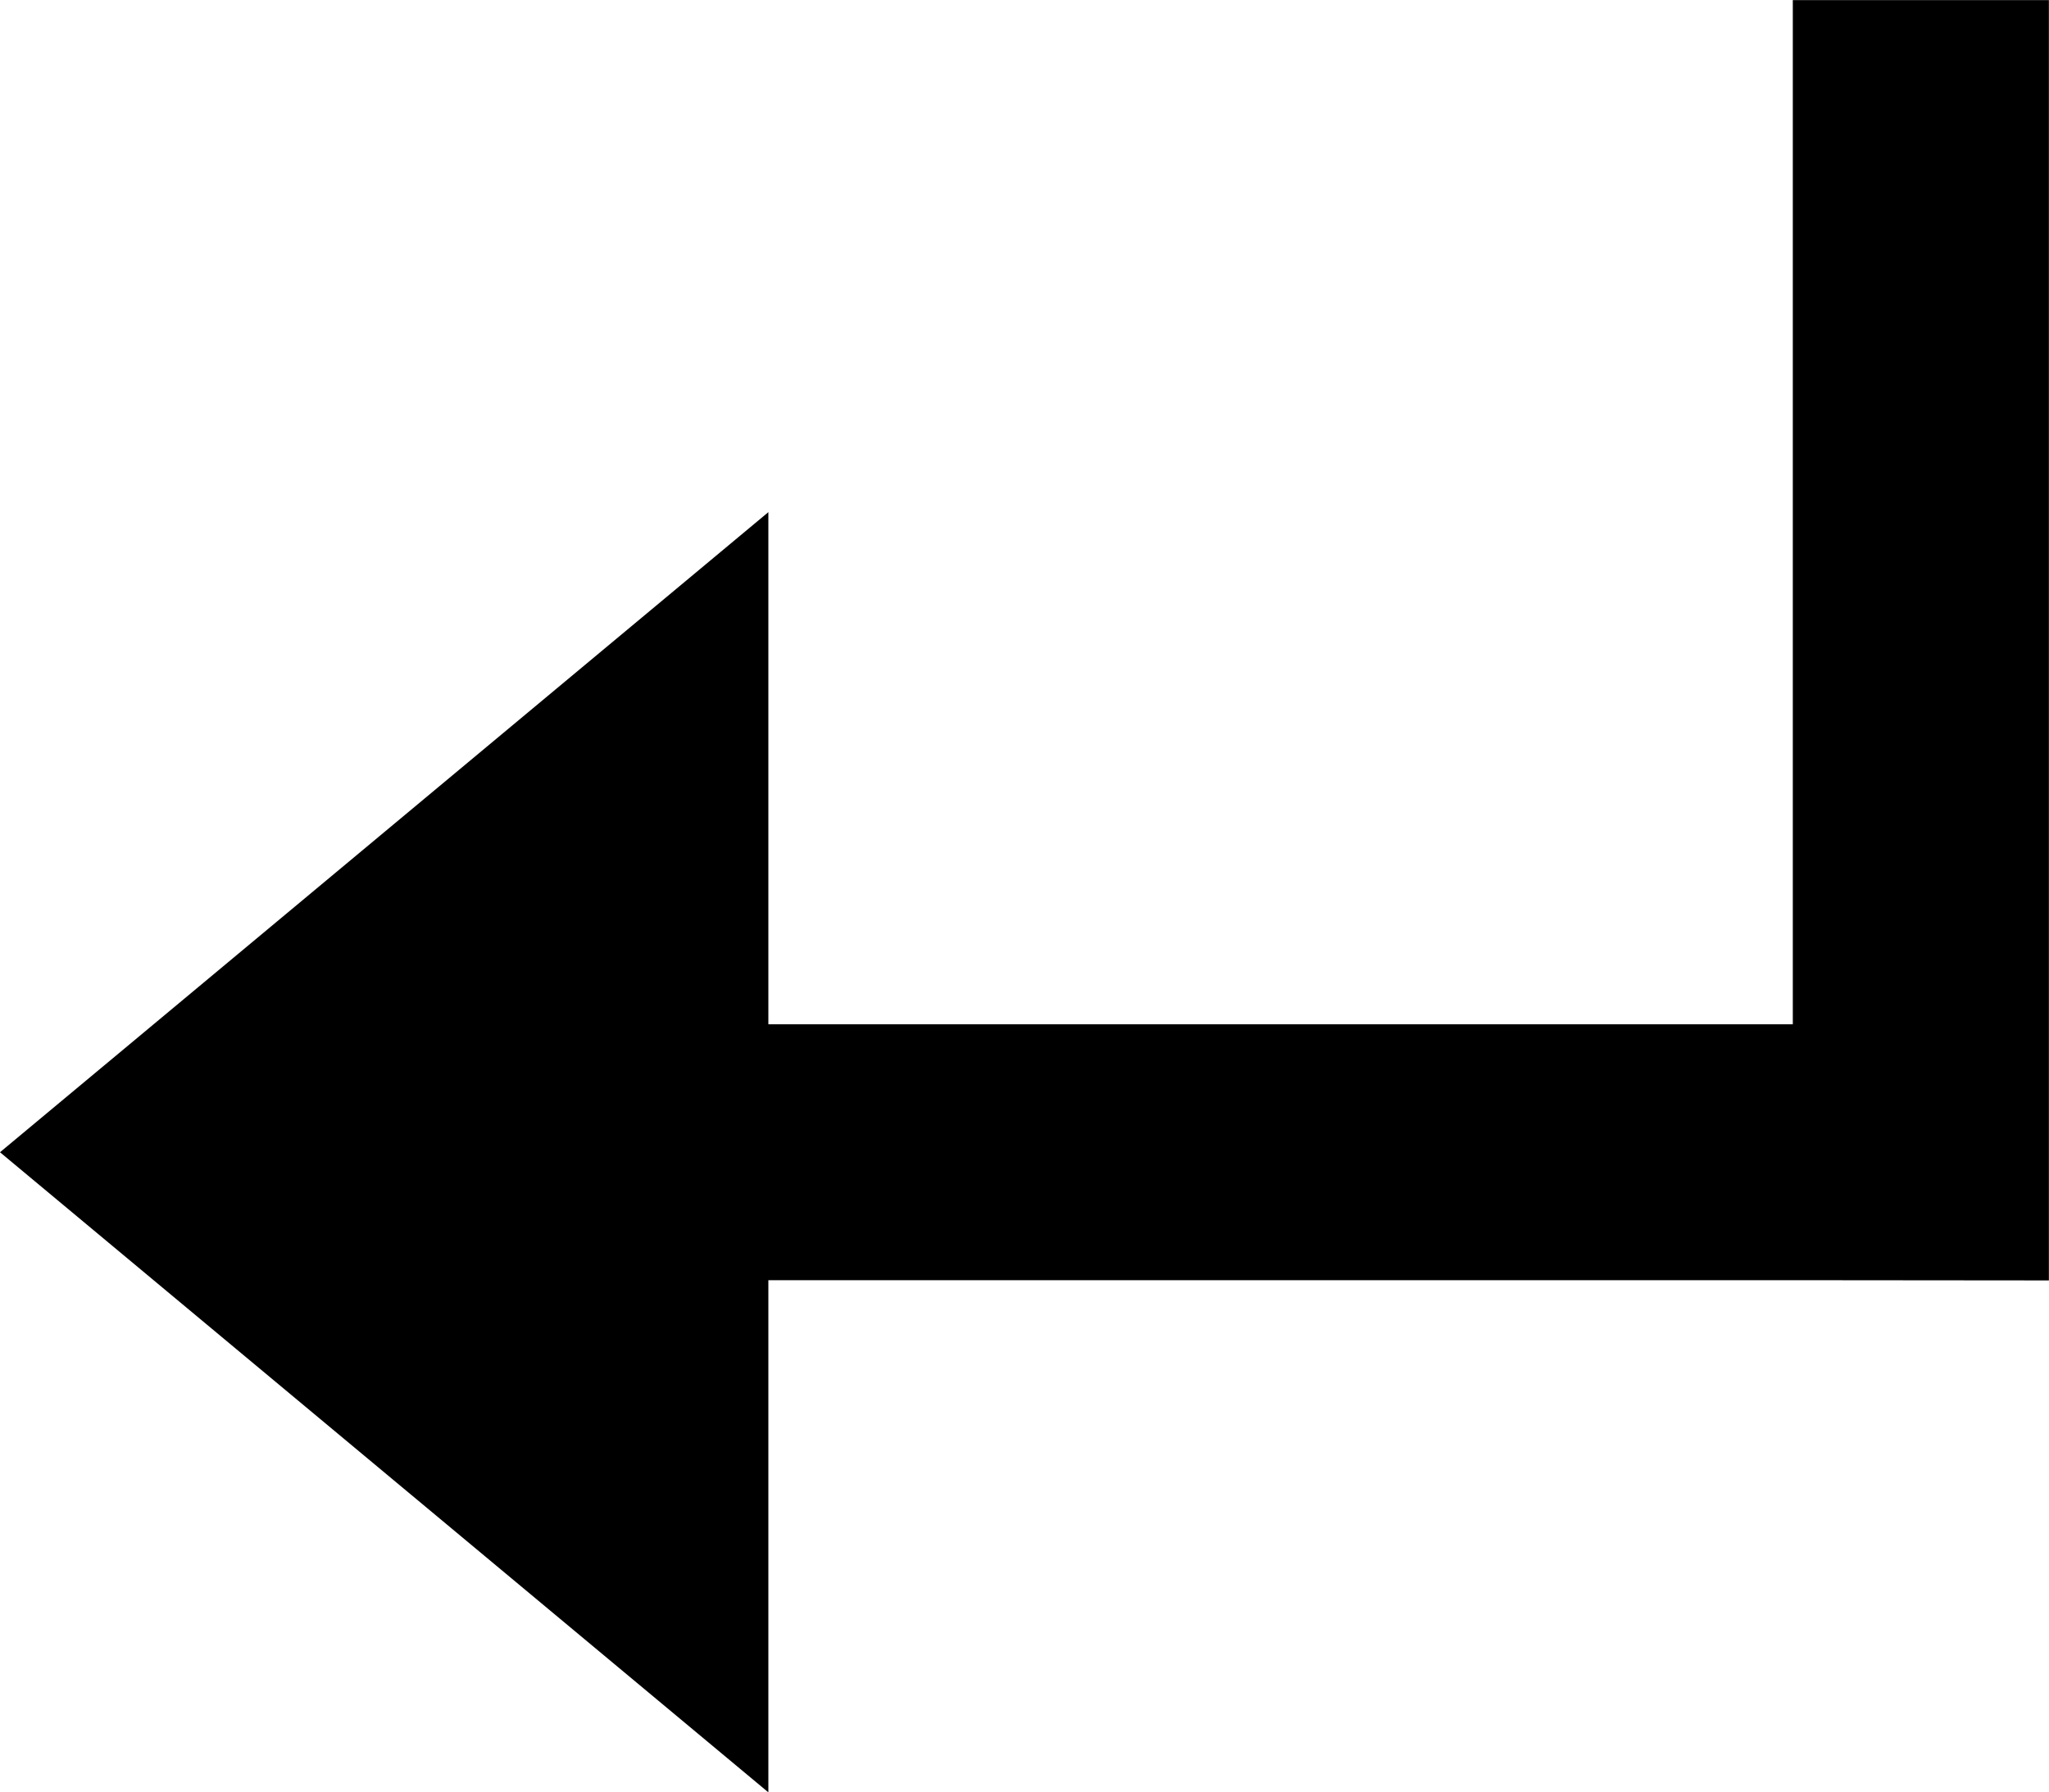 <svg xmlns="http://www.w3.org/2000/svg" width="17.787" height="15.563" viewBox="0 0 17.787 15.563">
  <path id="路径_778" data-name="路径 778" d="M72.452,124.893H63.558v4.447l-6.67-5.558,6.67-5.558v4.447h8.893v-8.893h2.223v11.117Z" transform="translate(-56.888 -113.777)"/>
</svg>
